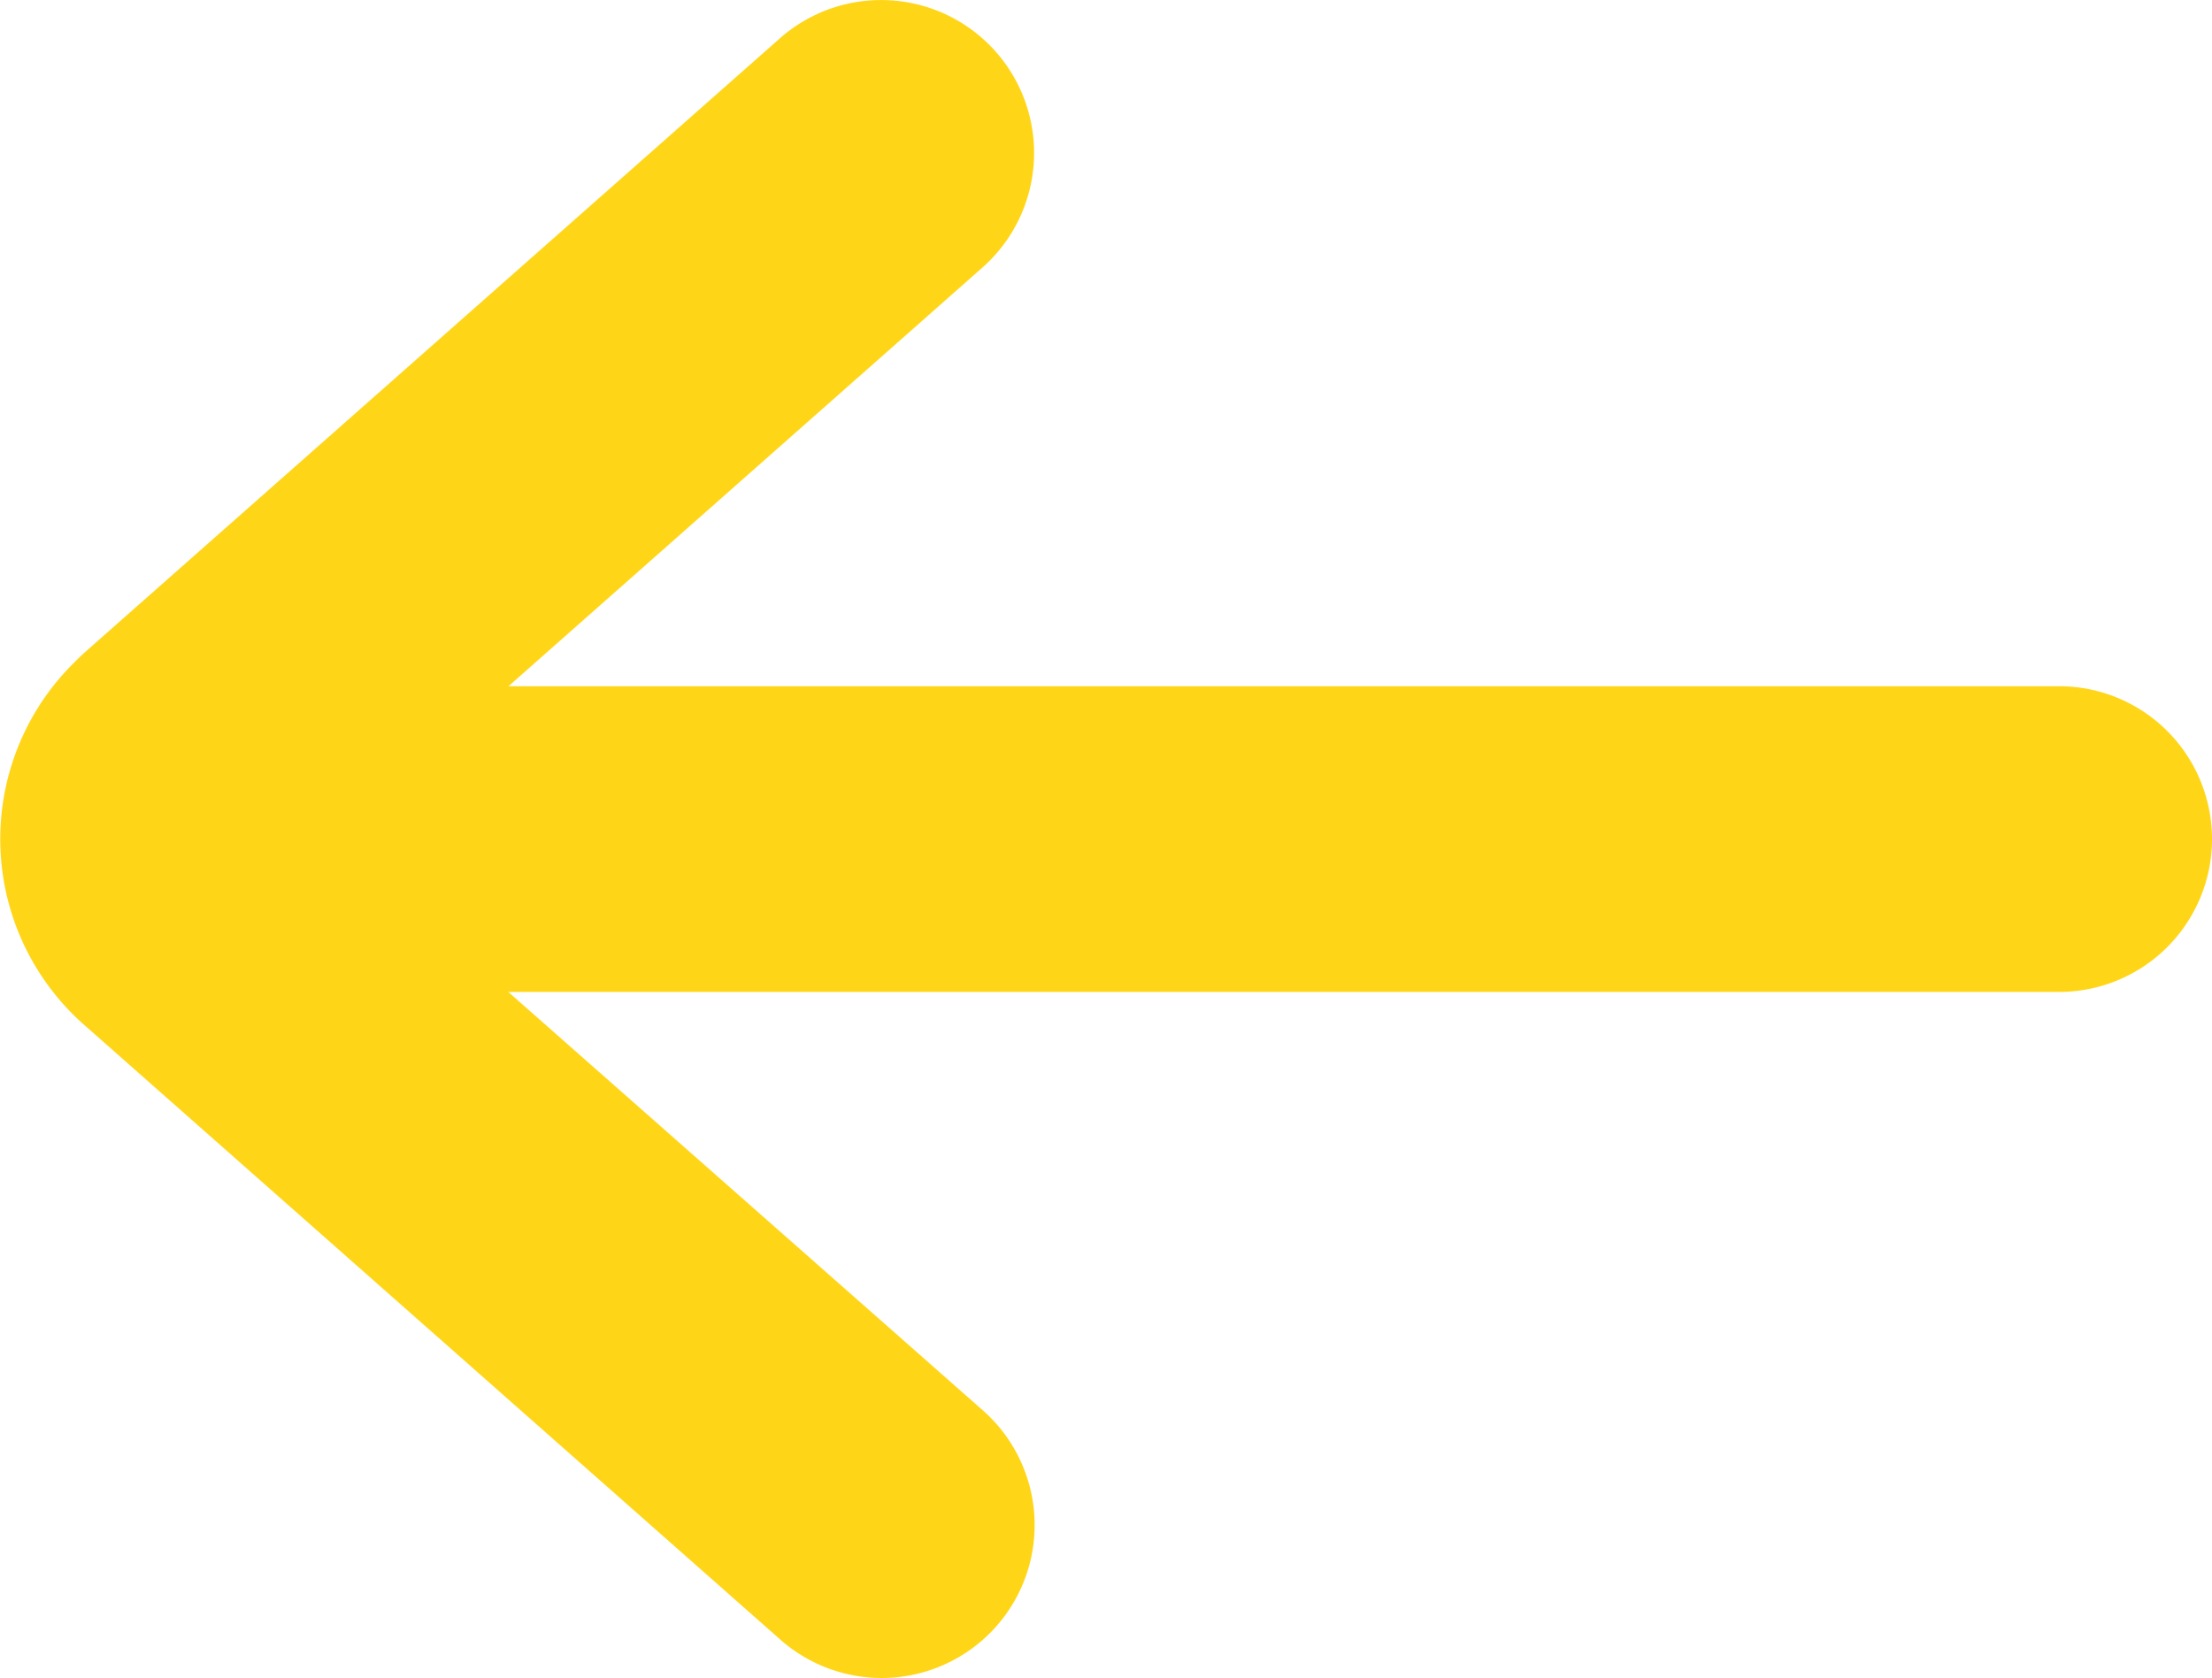<svg id="Layer_1" data-name="Layer 1" xmlns="http://www.w3.org/2000/svg" viewBox="0 0 202.54 153.68">
	<defs>
		<style>
			.cls-1 {
				fill: #ffd617;
			}
		</style>
	</defs>
	<path class="cls-1"
		d="M194.31,62.85h-142L95.7,24.51a14,14,0,1,0-18.54-21h0L12.39,60.74l1-.85a22.69,22.69,0,0,0,0,33.92l63.82,56.37a14,14,0,0,0,18.54-21L52.29,90.85h142a14,14,0,1,0,0-28Z"
		transform="translate(-5.75)" />
</svg>